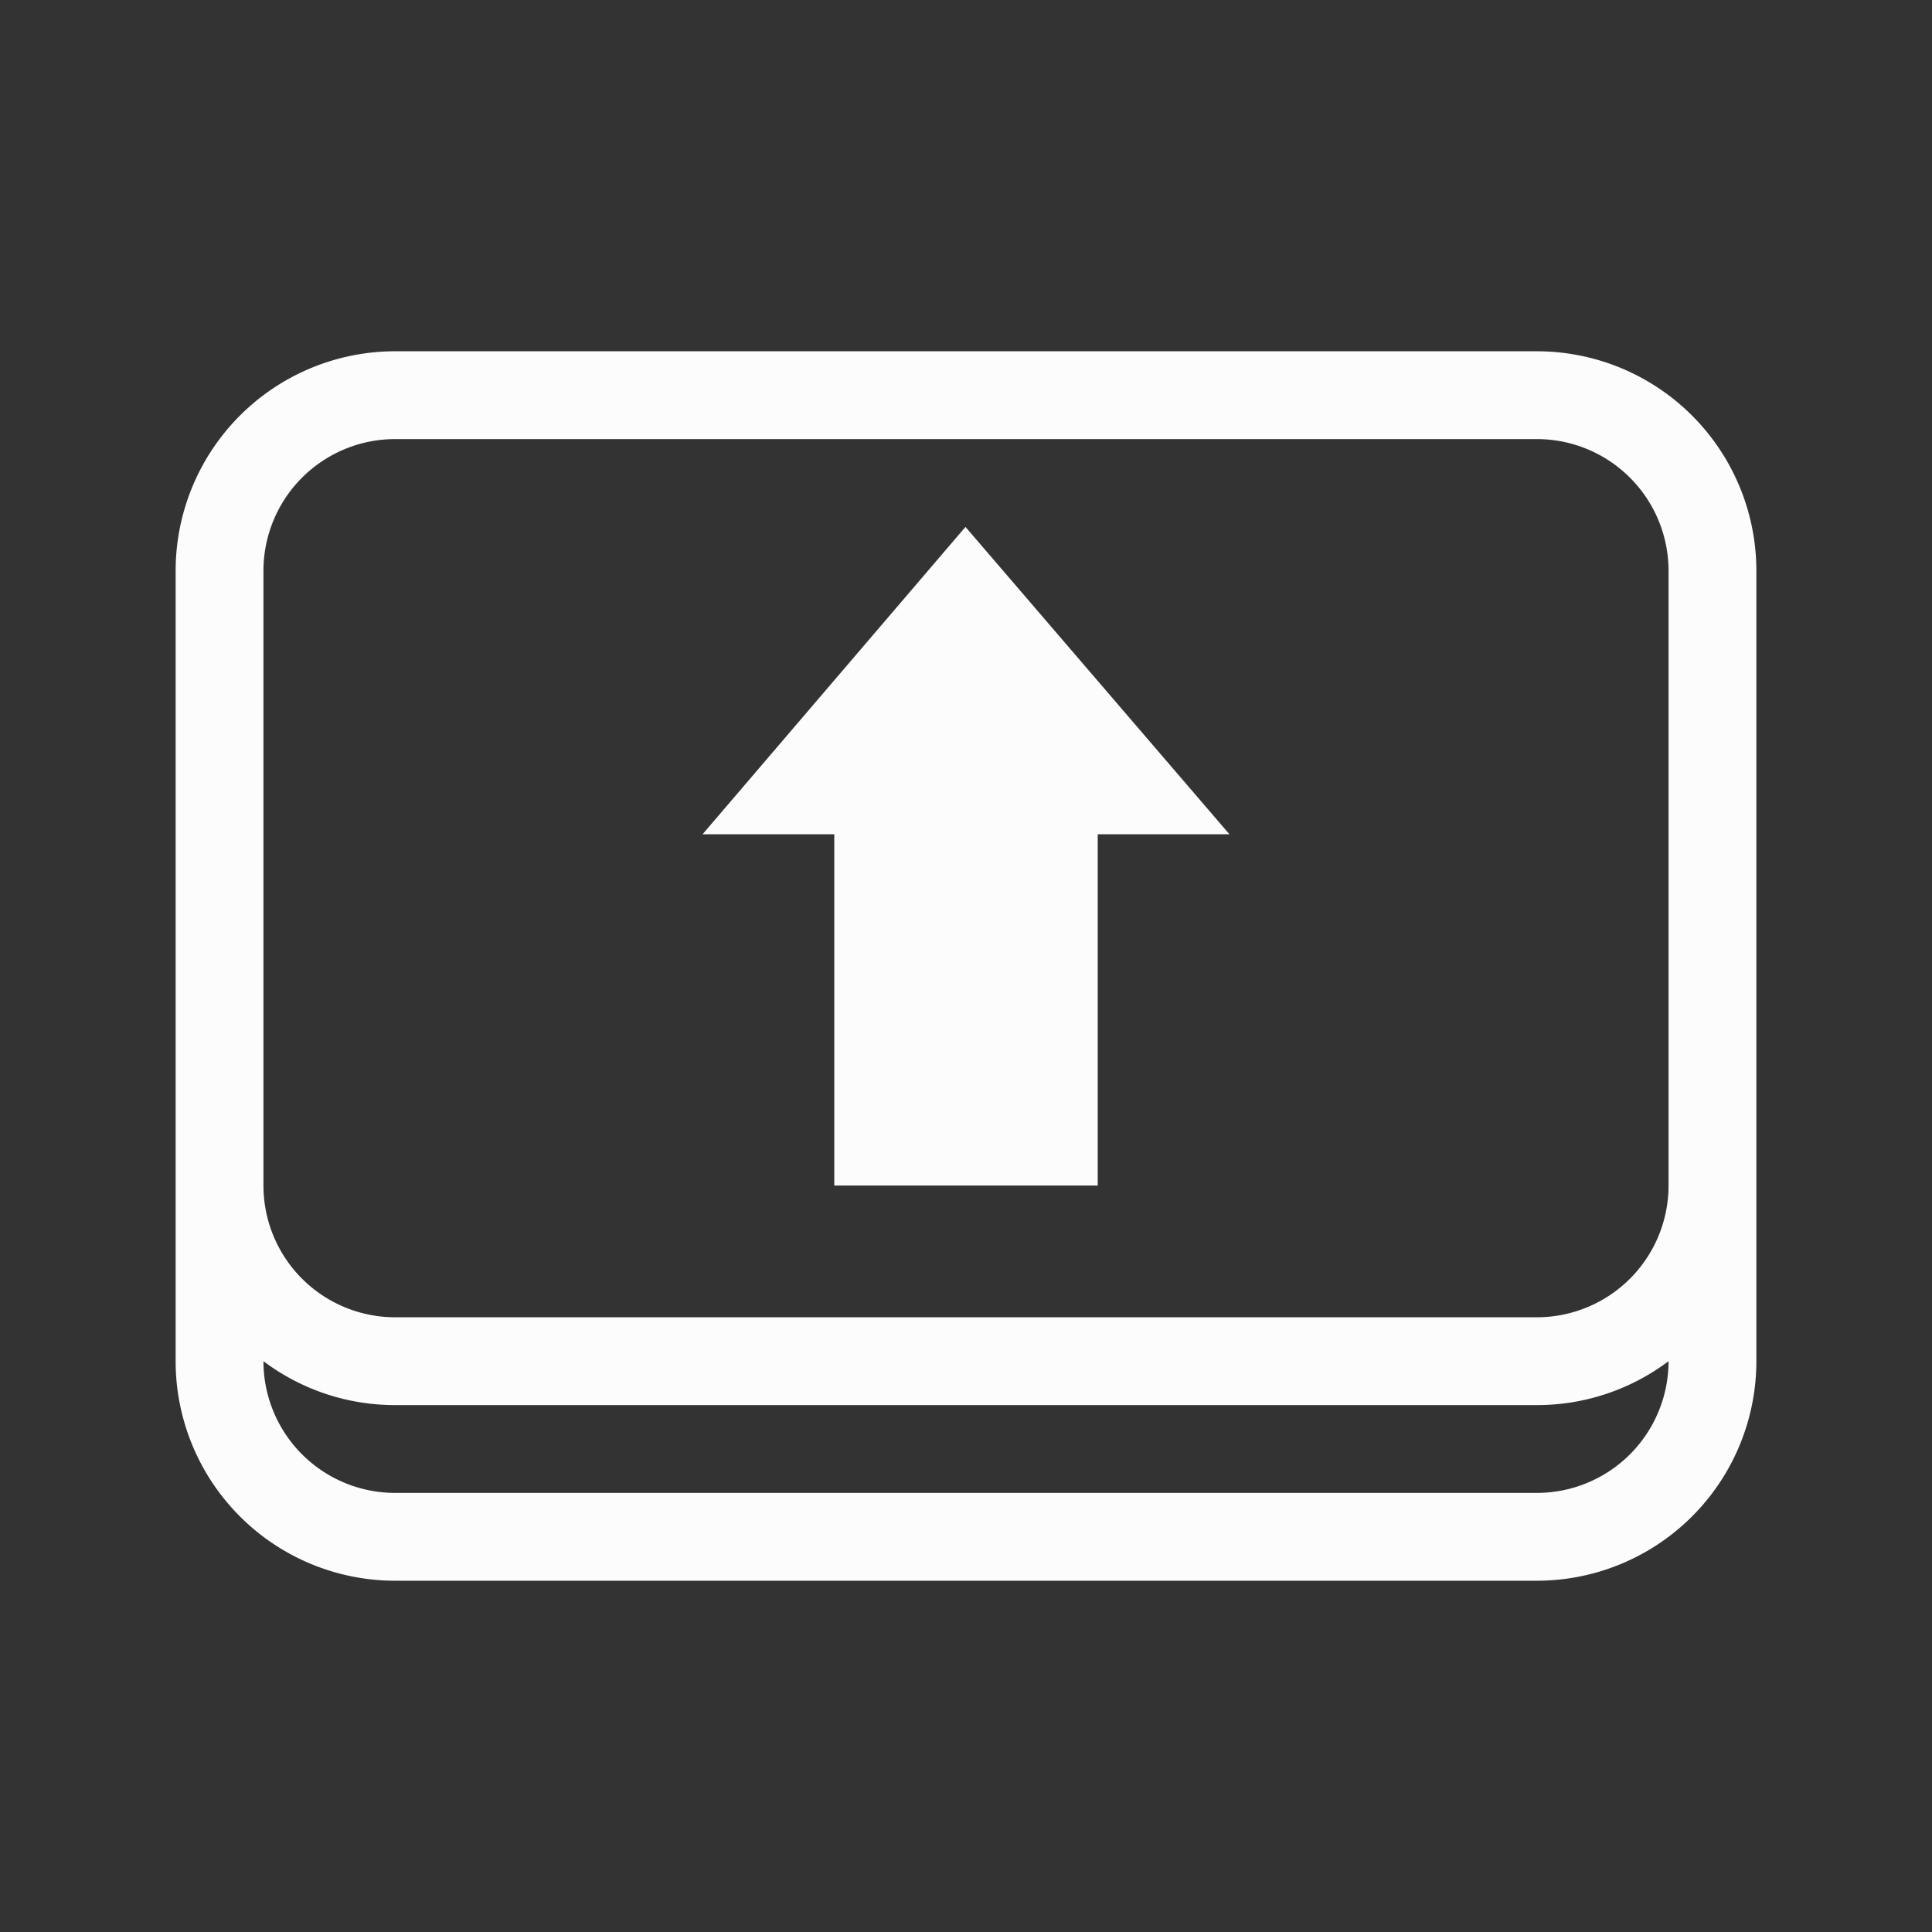 <?xml version="1.0" encoding="UTF-8"?>
<svg xmlns="http://www.w3.org/2000/svg" fill="none" viewBox="0 0 22 22">
<rect x="0" y="0" width="22" height="22" fill="#333333" stroke="none"/>
<defs>

</defs>
<path fill-rule="evenodd" d="M2 6.5A2.5 2.5 0 0 1 4.5 4h13A2.5 2.5 0 0 1 20 6.5v9a2.5 2.5 0 0 1-2.5 2.5h-13A2.5 2.5 0 0 1 2 15.5v-2zm17 0v7a1.5 1.5 0 0 1-1.5 1.5h-13A1.5 1.5 0 0 1 3 13.5v-7A1.5 1.5 0 0 1 4.5 5h13A1.5 1.5 0 0 1 19 6.5M4.5 16a2.49 2.49 0 0 1-1.5-.5A1.5 1.5 0 0 0 4.5 17h13a1.5 1.5 0 0 0 1.5-1.5 2.49 2.49 0 0 1-1.5.5zm6.494-10L8 9.5h1.5v4h3v-4H14z" clip-rule="evenodd" style="fill:#fcfcfc" />
</svg>

